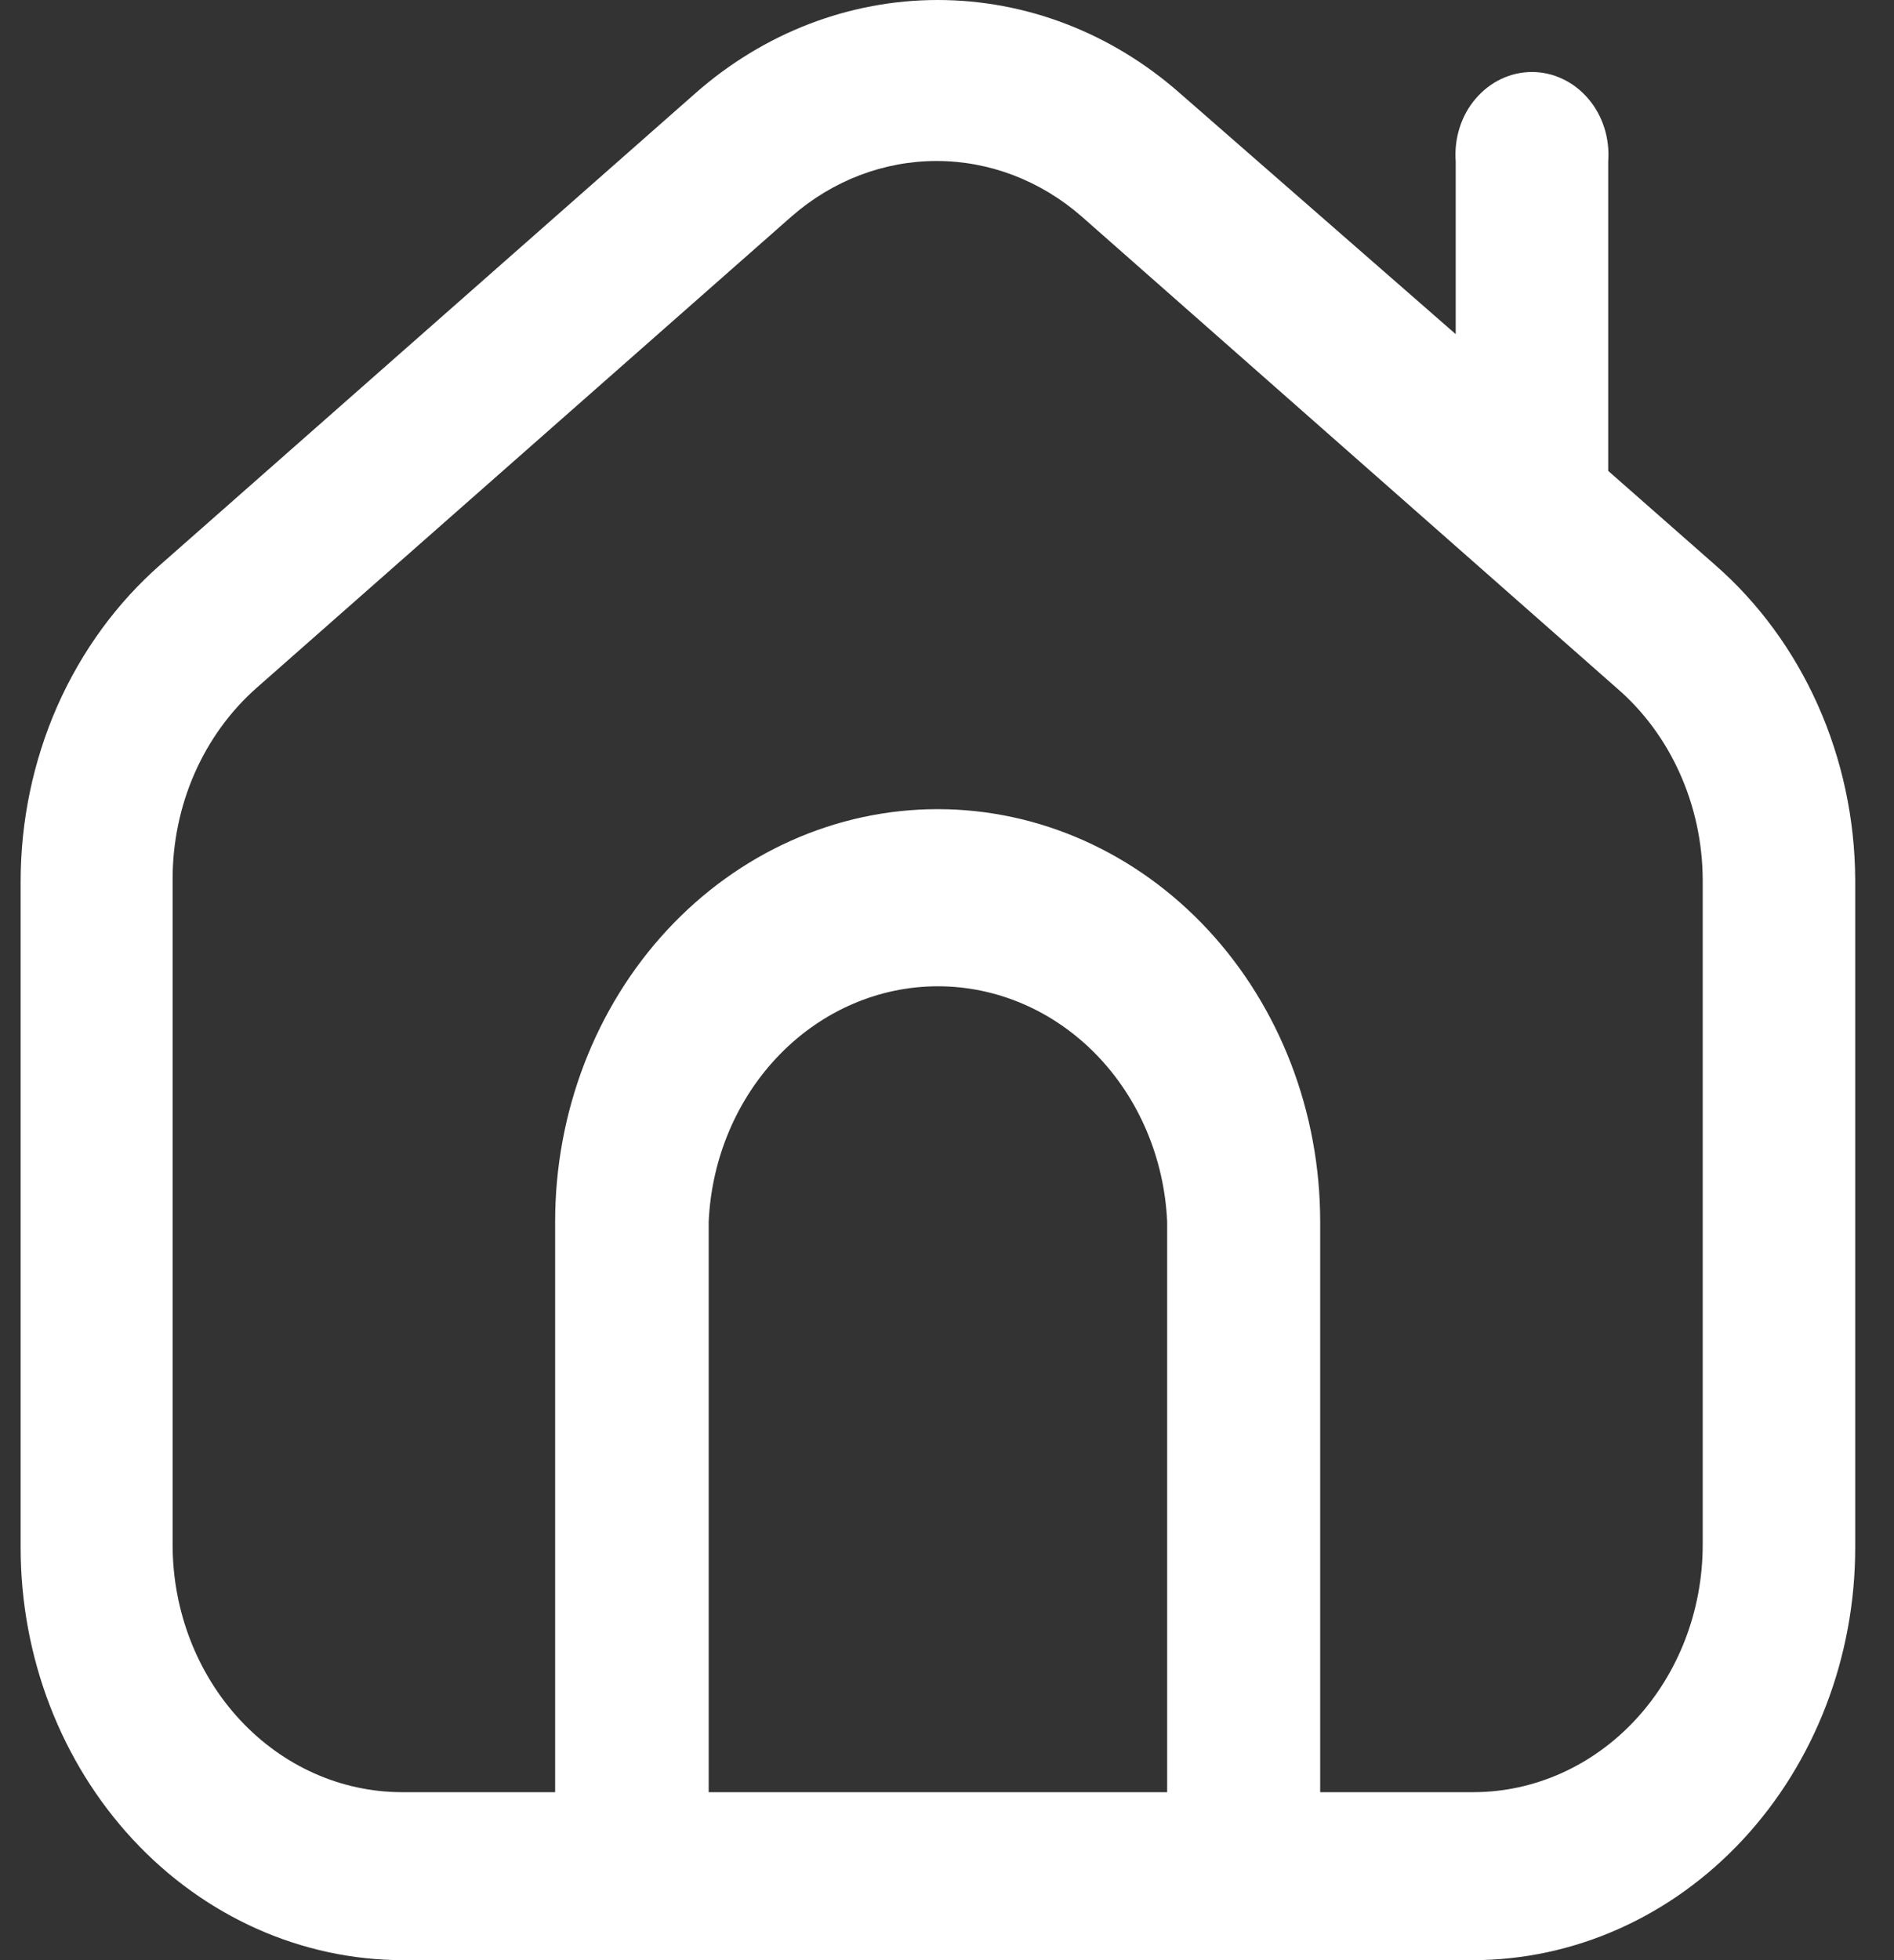 <svg width="29" height="30" viewBox="0 0 29 30" fill="none" xmlns="http://www.w3.org/2000/svg">
<rect x="0" y="0" width="29" height="30" fill="#333333" stroke="none"/>
<path d="M26.255 8.641L24.624 7.207V2.472C24.637 2.297 24.617 2.122 24.565 1.957C24.512 1.791 24.429 1.639 24.319 1.511C24.209 1.382 24.076 1.279 23.927 1.209C23.779 1.138 23.619 1.102 23.456 1.102C23.294 1.102 23.134 1.138 22.985 1.209C22.837 1.279 22.704 1.382 22.594 1.511C22.484 1.639 22.4 1.791 22.348 1.957C22.296 2.122 22.276 2.297 22.289 2.472V5.114L18.064 1.425C17.018 0.504 15.708 0 14.357 0C13.006 0 11.696 0.504 10.65 1.425L2.458 8.641C1.789 9.227 1.249 9.967 0.878 10.806C0.508 11.646 0.316 12.564 0.316 13.494V23.686C0.316 25.361 0.934 26.967 2.032 28.151C3.13 29.335 4.62 30 6.174 30H22.549C24.102 30 25.592 29.335 26.69 28.151C27.789 26.967 28.406 25.361 28.406 23.686V13.458C28.401 12.533 28.205 11.622 27.833 10.789C27.461 9.956 26.922 9.222 26.255 8.641ZM10.851 27.429V18.698C10.895 17.727 11.284 16.811 11.938 16.14C12.591 15.469 13.459 15.095 14.361 15.095C15.264 15.095 16.131 15.469 16.785 16.14C17.438 16.811 17.827 17.727 17.871 18.698V27.429H10.851ZM26.071 23.65C26.069 24.652 25.699 25.612 25.042 26.32C24.385 27.028 23.494 27.427 22.565 27.429H20.214V18.698C20.214 17.024 19.597 15.418 18.499 14.234C17.4 13.05 15.91 12.384 14.357 12.384C12.803 12.384 11.314 13.05 10.215 14.234C9.117 15.418 8.5 17.024 8.5 18.698V27.429H6.157C5.226 27.429 4.334 27.032 3.675 26.323C3.016 25.614 2.645 24.653 2.643 23.65V13.458C2.642 12.897 2.757 12.342 2.98 11.835C3.203 11.328 3.528 10.881 3.931 10.526L12.123 3.31C12.75 2.763 13.533 2.464 14.34 2.464C15.148 2.464 15.93 2.763 16.558 3.31L24.749 10.526C25.159 10.877 25.49 11.323 25.718 11.83C25.947 12.338 26.068 12.894 26.071 13.458V23.65Z" fill="white"/>
</svg>
